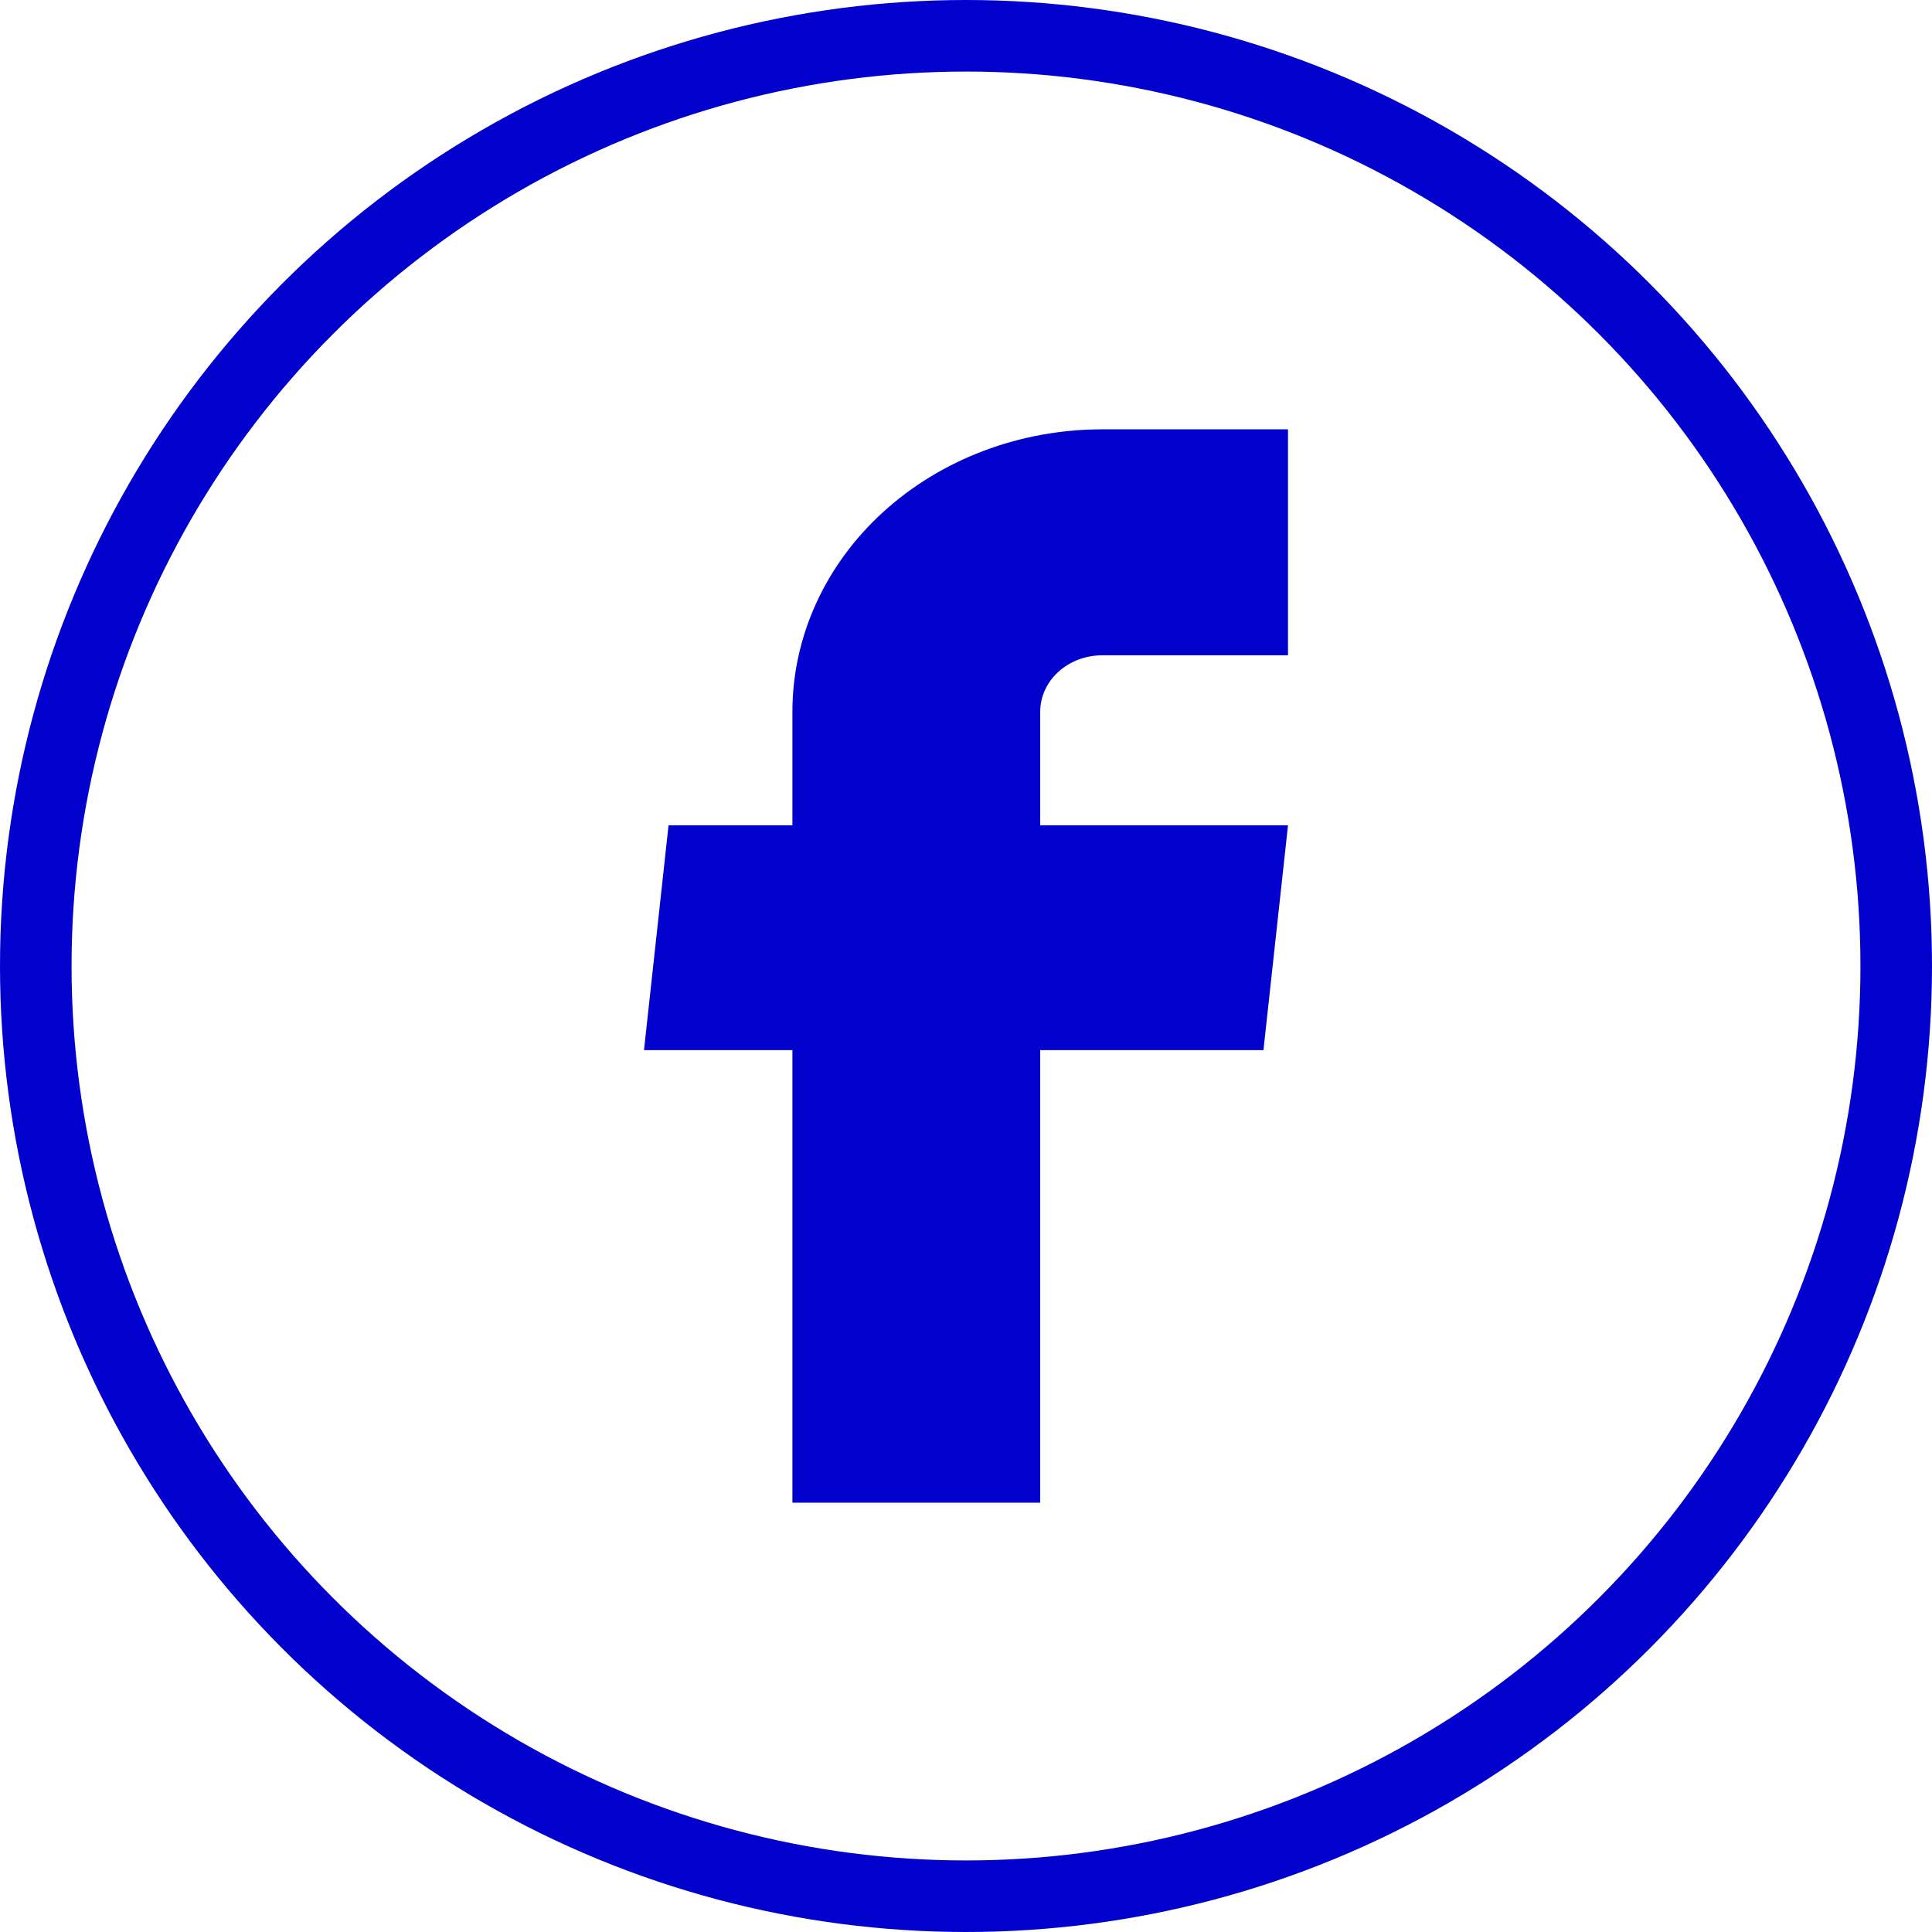 <svg width="27" height="27" viewBox="0 0 27 27" fill="none" xmlns="http://www.w3.org/2000/svg">
<path d="M11.074 21H14.537V14.676H17.657L18 11.534H14.537V9.947C14.537 9.738 14.628 9.537 14.791 9.389C14.953 9.241 15.173 9.158 15.403 9.158H18V6H15.403C14.255 6 13.154 6.416 12.342 7.156C11.53 7.896 11.074 8.9 11.074 9.947V11.534H9.343L9 14.676H11.074V21Z" fill="#0200CD"/>
<circle cx="13.5" cy="13.5" r="13" stroke="#0200CD"/>
</svg>
